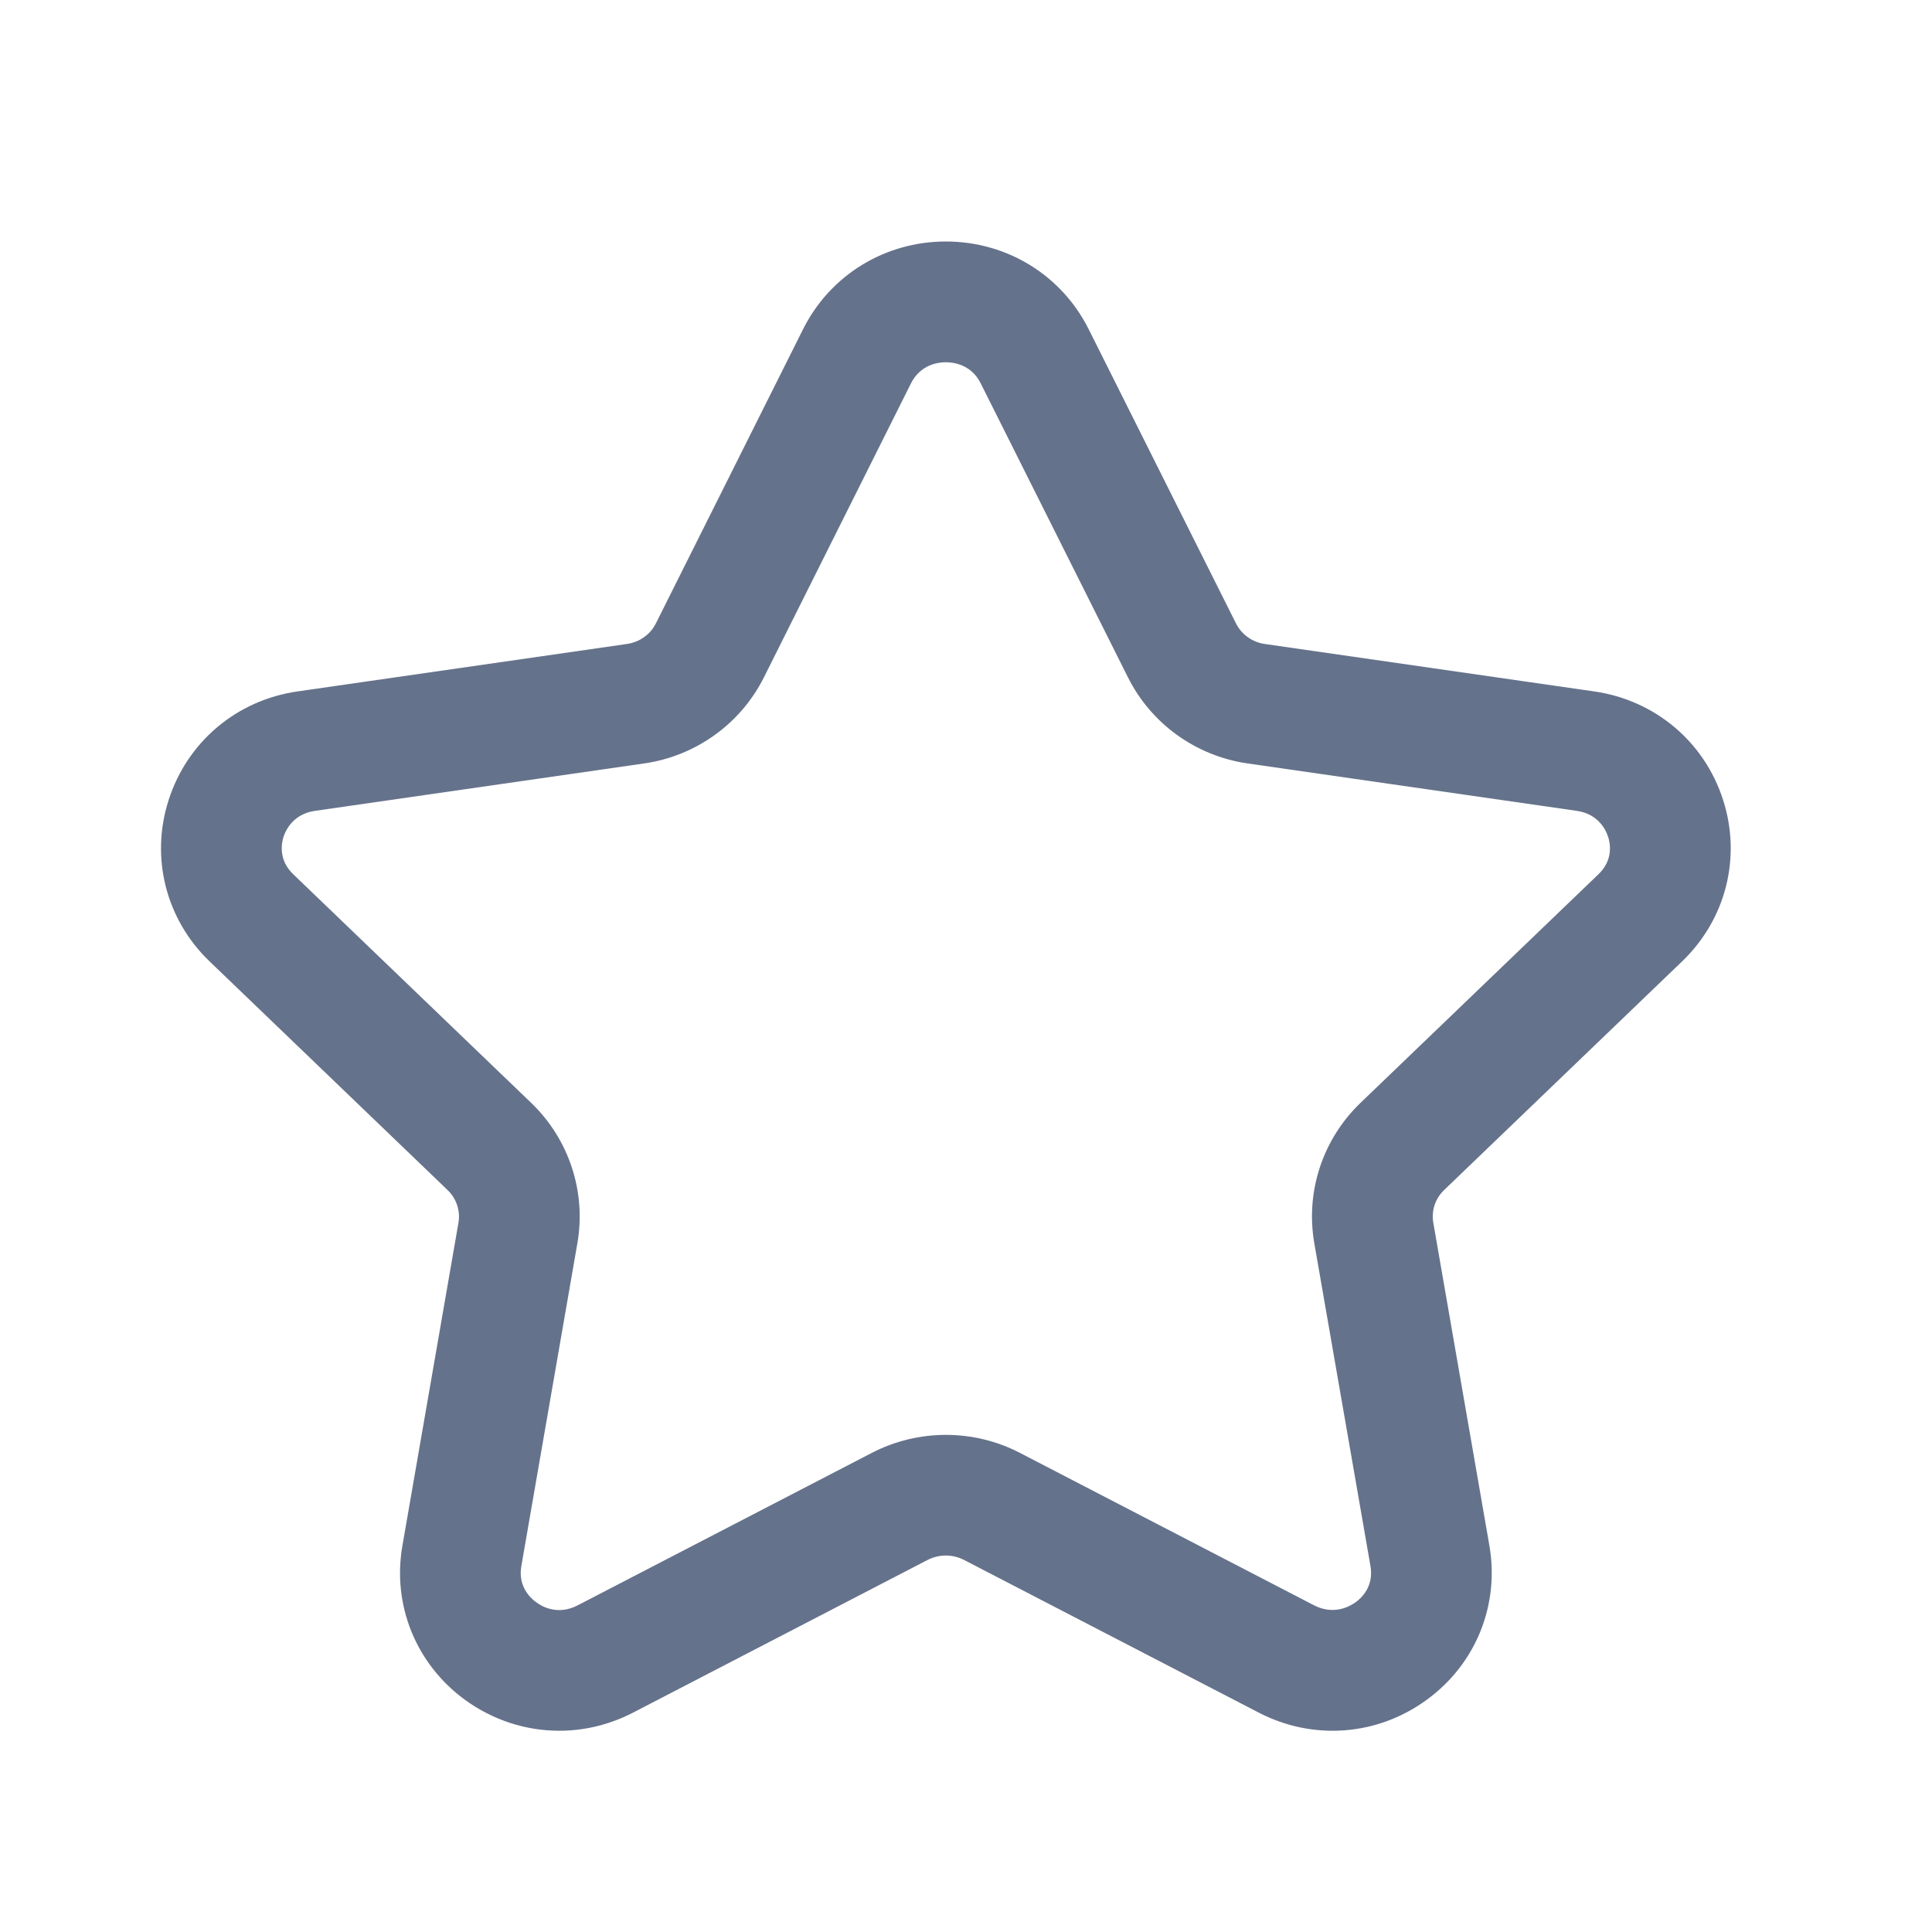 <svg width="30" height="30" viewBox="0 0 30 30" fill="none" xmlns="http://www.w3.org/2000/svg">
<path fill-rule="evenodd" clip-rule="evenodd" d="M14.687 5.625C14.574 5.625 14.294 5.656 14.145 5.954L11.862 10.518C11.501 11.239 10.805 11.74 10 11.855L4.89 12.591C4.552 12.64 4.437 12.89 4.402 12.995C4.371 13.096 4.321 13.354 4.554 13.576L8.249 17.126C8.837 17.692 9.105 18.509 8.965 19.308L8.095 24.32C8.041 24.634 8.237 24.816 8.325 24.879C8.417 24.949 8.665 25.087 8.971 24.927L13.54 22.559C14.26 22.188 15.117 22.188 15.835 22.559L20.402 24.926C20.71 25.085 20.957 24.946 21.051 24.879C21.139 24.816 21.335 24.634 21.281 24.32L20.409 19.308C20.269 18.509 20.536 17.692 21.125 17.126L24.82 13.576C25.054 13.354 25.004 13.095 24.971 12.995C24.937 12.89 24.822 12.64 24.485 12.591L19.375 11.855C18.571 11.74 17.875 11.239 17.514 10.516L15.229 5.954C15.081 5.656 14.801 5.625 14.687 5.625ZM8.684 26.875C8.167 26.875 7.655 26.712 7.216 26.392C6.459 25.837 6.087 24.921 6.249 23.999L7.119 18.986C7.151 18.8 7.087 18.611 6.95 18.479L3.255 14.929C2.575 14.277 2.331 13.315 2.619 12.421C2.909 11.518 3.676 10.871 4.622 10.736L9.732 10C9.93 9.973 10.1 9.851 10.185 9.679L12.469 5.114C12.89 4.272 13.74 3.75 14.687 3.75C15.635 3.75 16.485 4.272 16.906 5.114L19.191 9.678C19.277 9.851 19.446 9.973 19.642 10L24.752 10.736C25.699 10.871 26.466 11.518 26.756 12.421C27.044 13.315 26.799 14.277 26.119 14.929L22.424 18.479C22.286 18.611 22.224 18.8 22.256 18.985L23.127 23.999C23.287 24.922 22.916 25.839 22.157 26.392C21.389 26.956 20.387 27.032 19.539 26.59L14.972 24.224C14.794 24.131 14.58 24.131 14.401 24.224L9.835 26.591C9.47 26.781 9.076 26.875 8.684 26.875Z" fill="#24375A" fill-opacity="0.7"/>
</svg>
